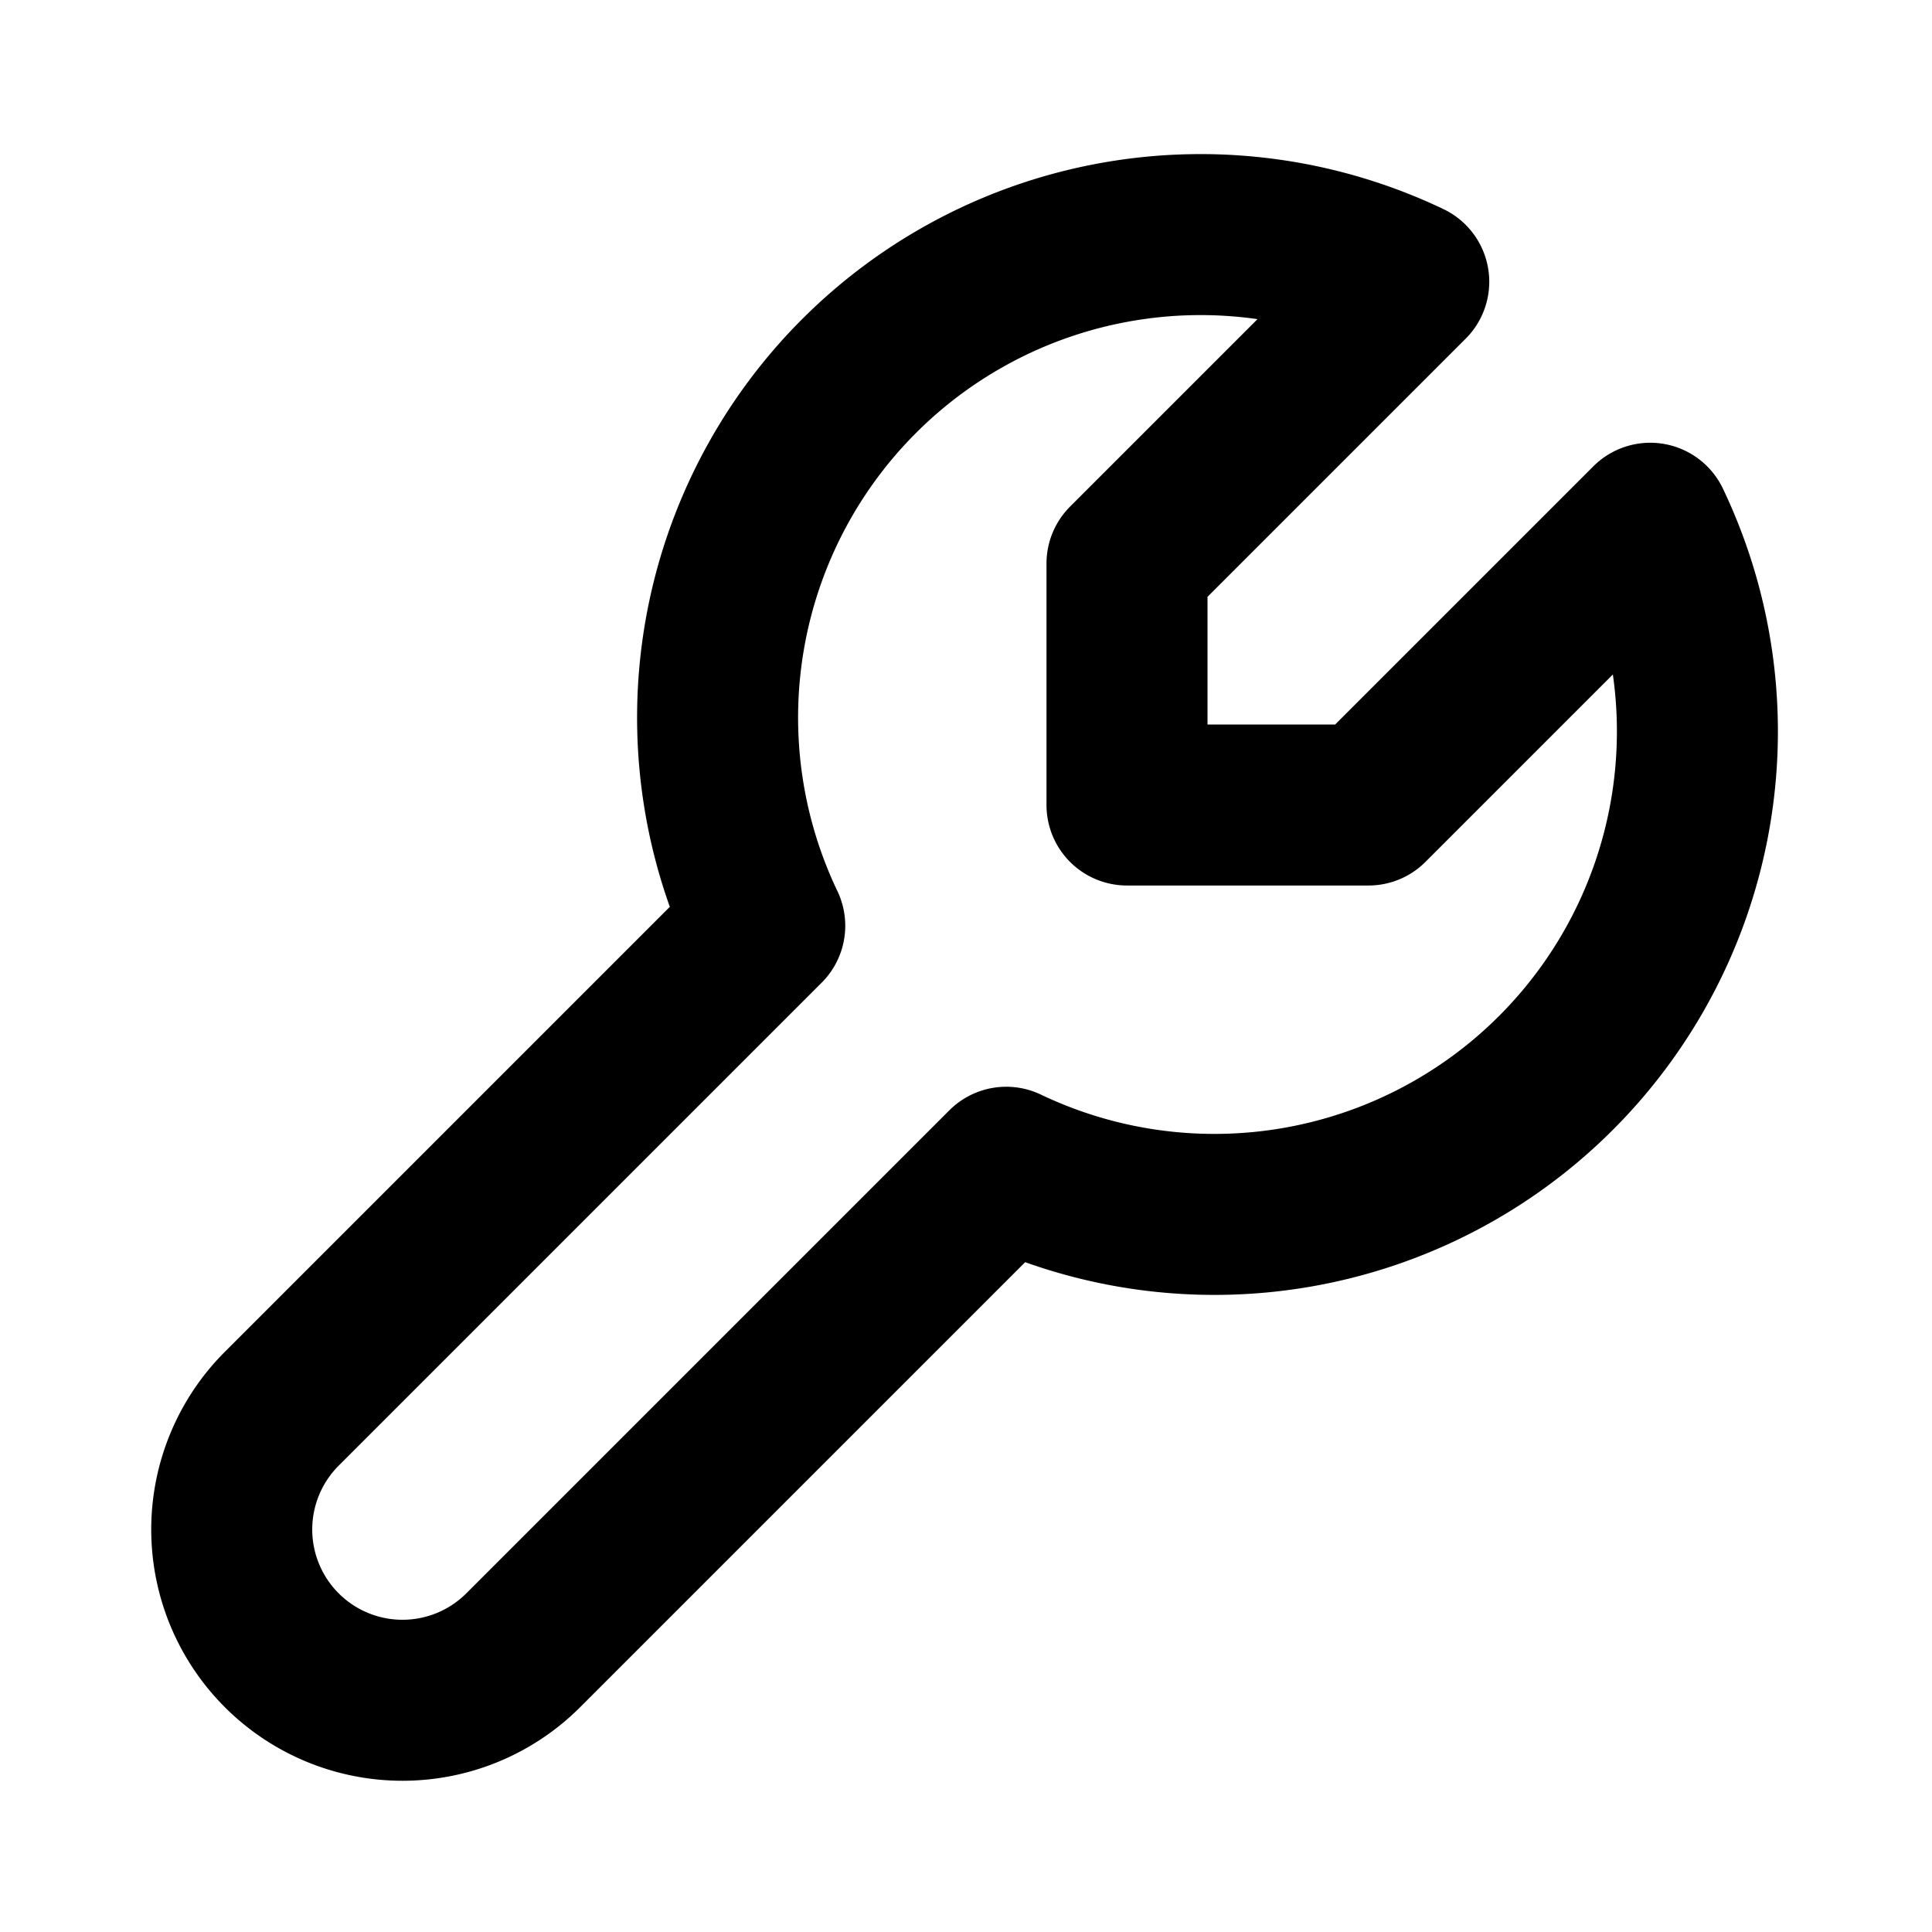 <svg
  width="24"
  height="24"
  viewBox="0 0 24 24"
  xmlns="http://www.w3.org/2000/svg"
  fill="none"
  stroke="currentColor"
  stroke-width="2"
  stroke-linecap="round"
  stroke-linejoin="round"
>
  <path d="M17 10h-3V7l3.5-3.5a6 6 0 0 0-8 8l-6 6a2.121 2.121 0 1 0 3 3l6-6a6 6 0 0 0 8-8L17 10z" />
</svg>

